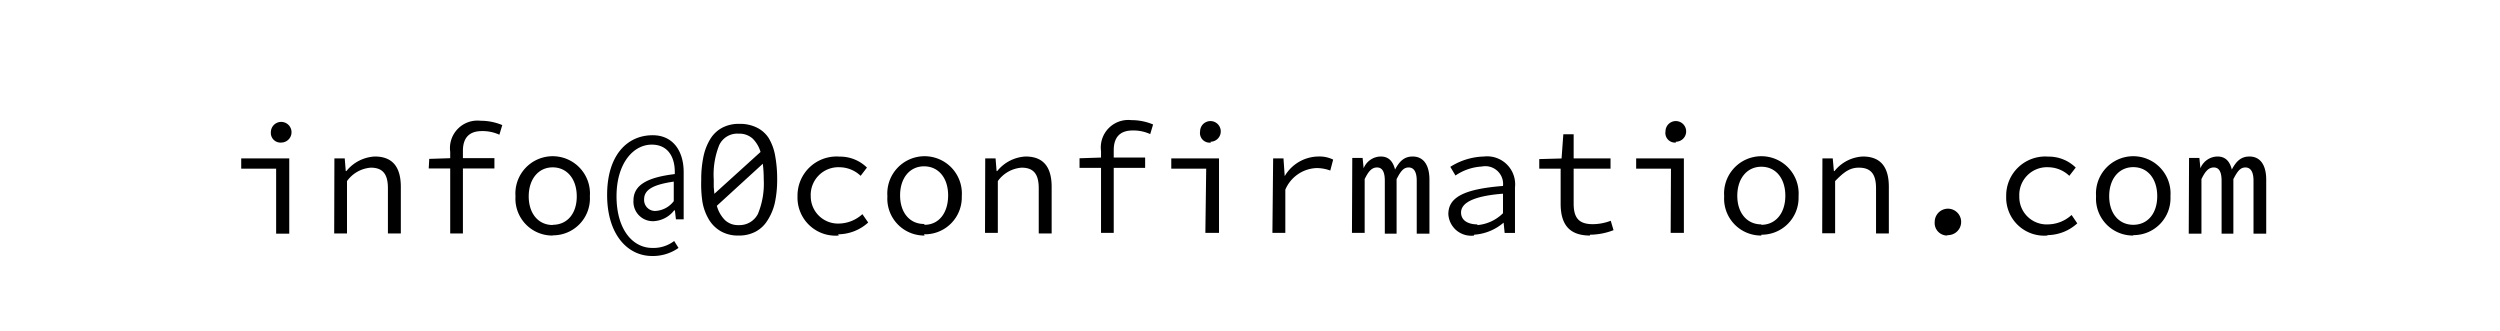 <svg id="Layer_1" data-name="Layer 1" xmlns="http://www.w3.org/2000/svg" viewBox="0 0 242 32"><title>0cf_lp_fn</title><g id="info"><path d="M63.55,20.41a1.06,1.06,0,0,1-1.2-1.11c0-.91.81-1.42,2.87-1.72v1.89A2.37,2.37,0,0,1,63.55,20.41Zm-.43,4.37A4.3,4.3,0,0,0,65.68,24l-.42-.67a3.31,3.31,0,0,1-2.11.67c-1.94,0-3.47-1.83-3.47-5s1.61-5,3.41-5c1.57,0,2.23,1.2,2.23,2.64v.21c-2.55.31-4,1-4,2.56a1.88,1.88,0,0,0,1.94,2,2.68,2.68,0,0,0,2-1.05h.07l.1.87h.75V16.66c0-2-1-3.57-3-3.57-2.48,0-4.41,1.95-4.41,5.78S60.75,24.78,63.12,24.78Zm-9.62-3c-1.39,0-2.32-1.11-2.32-2.77s.93-2.81,2.32-2.81,2.33,1.13,2.33,2.81S54.9,21.76,53.5,21.76Zm0,1A3.57,3.57,0,0,0,57.1,19a3.61,3.61,0,1,0-7.2,0A3.57,3.57,0,0,0,53.5,22.8Zm-12-6.47h6.36v-1H43.66l-2.11.07Zm2.08,6.29h1.23v-8c0-1.17.53-1.91,1.83-1.91a3.9,3.9,0,0,1,1.7.35l.28-.93a5.32,5.32,0,0,0-2.1-.42,2.66,2.66,0,0,0-2.94,3Zm-11.23,0h1.24V17.53a3.12,3.12,0,0,1,2.3-1.3c1.18,0,1.66.64,1.66,2v4.37h1.25V18.09c0-1.92-.8-2.94-2.52-2.94a3.78,3.78,0,0,0-2.75,1.41h-.06l-.1-1.23h-1ZM27.22,13.8a1,1,0,1,0-1-1A.93.93,0,0,0,27.22,13.8Zm-.49,8.82H28V15.33H23.35v1h3.38Z"/><path d="M69.62,14.05a1.92,1.92,0,0,1,1.88-1.11,1.9,1.9,0,0,1,1.36.48,3,3,0,0,1,.76,1.29l-4.47,4.05-.06-.67c0-.23,0-.47,0-.72A7.66,7.66,0,0,1,69.62,14.05Zm3.75,6.65a2,2,0,0,1-1.88,1.09,1.82,1.82,0,0,1-1.34-.51,3.14,3.14,0,0,1-.76-1.36l4.45-4.07a12.3,12.3,0,0,1,.09,1.52A7.66,7.66,0,0,1,73.37,20.7ZM68,19.57a5,5,0,0,0,.64,1.71A3.21,3.21,0,0,0,69.8,22.4a3.33,3.33,0,0,0,1.69.4,3.39,3.39,0,0,0,1.64-.37,3,3,0,0,0,1.14-1.06A5.32,5.32,0,0,0,75,19.66a10.63,10.63,0,0,0,.23-2.29,12.38,12.38,0,0,0-.2-2.32,4.94,4.94,0,0,0-.63-1.7,2.87,2.87,0,0,0-1.14-1,3.65,3.65,0,0,0-1.7-.36,3.39,3.39,0,0,0-1.64.37,3,3,0,0,0-1.14,1.06,5.32,5.32,0,0,0-.68,1.71,10.66,10.66,0,0,0-.22,2.29A11.56,11.56,0,0,0,68,19.57Z"/><path d="M211.87,22.62h1.23V17.34c.36-.75.69-1.13,1.2-1.13s.75.44.75,1.28v5.13h1.14V17.34c.39-.75.66-1.13,1.17-1.13s.78.44.78,1.28v5.13h1.23V17.4c0-1.46-.6-2.25-1.62-2.25-.84,0-1.29.48-1.71,1.26-.21-.84-.66-1.26-1.38-1.26A1.81,1.81,0,0,0,213,16.29h0l-.1-1h-1Zm-5.37-.86c-1.4,0-2.33-1.11-2.33-2.77s.93-2.81,2.33-2.81,2.32,1.13,2.32,2.81S207.89,21.76,206.5,21.76Zm0,1A3.57,3.57,0,0,0,210.1,19a3.61,3.61,0,1,0-7.2,0A3.57,3.57,0,0,0,206.5,22.8Zm-8.31,0a4.33,4.33,0,0,0,2.89-1.14l-.55-.81a3.46,3.46,0,0,1-2.25.91A2.65,2.65,0,0,1,195.47,19a2.68,2.68,0,0,1,2.84-2.81,3,3,0,0,1,2,.83l.62-.8a3.73,3.73,0,0,0-2.66-1.06A3.78,3.78,0,0,0,194.2,19,3.68,3.68,0,0,0,198.19,22.8Zm-9.69,0a1.28,1.28,0,1,0-1.22-1.28A1.21,1.21,0,0,0,188.5,22.8Zm-12.11-.18h1.25V17.53c.84-.87,1.42-1.3,2.29-1.3,1.19,0,1.67.64,1.67,2v4.37h1.24V18.09c0-1.92-.79-2.94-2.52-2.94a3.74,3.74,0,0,0-2.74,1.41h-.06l-.11-1.23h-1Zm-5.89-.86c-1.4,0-2.33-1.11-2.33-2.77s.93-2.81,2.33-2.81,2.32,1.13,2.32,2.81S171.89,21.76,170.5,21.76Zm0,1A3.57,3.57,0,0,0,174.1,19a3.61,3.61,0,1,0-7.2,0A3.57,3.57,0,0,0,170.5,22.8Zm-8.28-9a1,1,0,1,0-1-1A.93.93,0,0,0,162.22,13.8Zm-.5,8.82H163V15.33h-4.62v1h3.37Zm-7.81.18a6.38,6.38,0,0,0,2.28-.44l-.27-.91a4.94,4.94,0,0,1-1.74.33c-1.41,0-1.85-.68-1.85-2V16.33h3.57v-1h-3.57V13h-1l-.17,2.34L149,15.4v.93h2.07v3.45C151.09,21.58,151.78,22.8,153.91,22.8Zm-10.89-1c-.84,0-1.59-.33-1.59-1.15s.94-1.58,4.06-1.82v1.89A4,4,0,0,1,143,21.79Zm-.33,1a4.87,4.87,0,0,0,2.86-1.17h0l.1,1h1V18.15a2.71,2.71,0,0,0-3-3,6.39,6.39,0,0,0-3.26,1l.5.84a5,5,0,0,1,2.55-.87A1.72,1.72,0,0,1,145.49,18c-3.76.3-5.29,1.09-5.29,2.73A2.21,2.21,0,0,0,142.69,22.8Zm-11.82-.18h1.23V17.34c.36-.75.69-1.13,1.2-1.13s.75.44.75,1.28v5.13h1.14V17.34c.39-.75.66-1.13,1.17-1.13s.78.44.78,1.28v5.13h1.23V17.4c0-1.46-.6-2.25-1.62-2.25-.84,0-1.29.48-1.71,1.26-.21-.84-.66-1.26-1.38-1.26A1.81,1.81,0,0,0,132,16.29h0l-.1-1h-1Zm-7.7,0h1.25V18.36a3.42,3.42,0,0,1,3-2.09,3.76,3.76,0,0,1,1.35.24l.28-1.06a3,3,0,0,0-1.44-.3,3.83,3.83,0,0,0-3.25,1.9h0l-.12-1.72h-1Zm-6-8.82a1,1,0,1,0-1-1A.93.93,0,0,0,117.22,13.8Zm-.49,8.82H118V15.33h-4.62v1h3.38Zm-12.18-6.29h6.35v-1h-4.24l-2.11.07Zm2.08,6.29h1.23v-8c0-1.17.53-1.91,1.83-1.91a3.9,3.9,0,0,1,1.7.35l.28-.93a5.32,5.32,0,0,0-2.1-.42,2.66,2.66,0,0,0-2.94,3Zm-11.23,0h1.24V17.53a3.11,3.11,0,0,1,2.3-1.3c1.18,0,1.66.64,1.66,2v4.37h1.25V18.09c0-1.92-.8-2.94-2.52-2.94a3.78,3.78,0,0,0-2.75,1.41h-.06l-.1-1.23h-1Zm-5.9-.86c-1.4,0-2.32-1.11-2.32-2.77s.92-2.81,2.32-2.81,2.33,1.13,2.33,2.81S90.9,21.76,89.5,21.76Zm0,1A3.57,3.57,0,0,0,93.1,19a3.61,3.61,0,1,0-7.2,0A3.57,3.57,0,0,0,89.5,22.8Zm-8.31,0a4.37,4.37,0,0,0,2.9-1.14l-.56-.81a3.46,3.46,0,0,1-2.25.91A2.64,2.64,0,0,1,78.48,19a2.68,2.68,0,0,1,2.83-2.81,3,3,0,0,1,2,.83l.61-.8a3.72,3.72,0,0,0-2.65-1.06A3.78,3.78,0,0,0,77.2,19,3.68,3.68,0,0,0,81.19,22.8Z"/></g></svg>